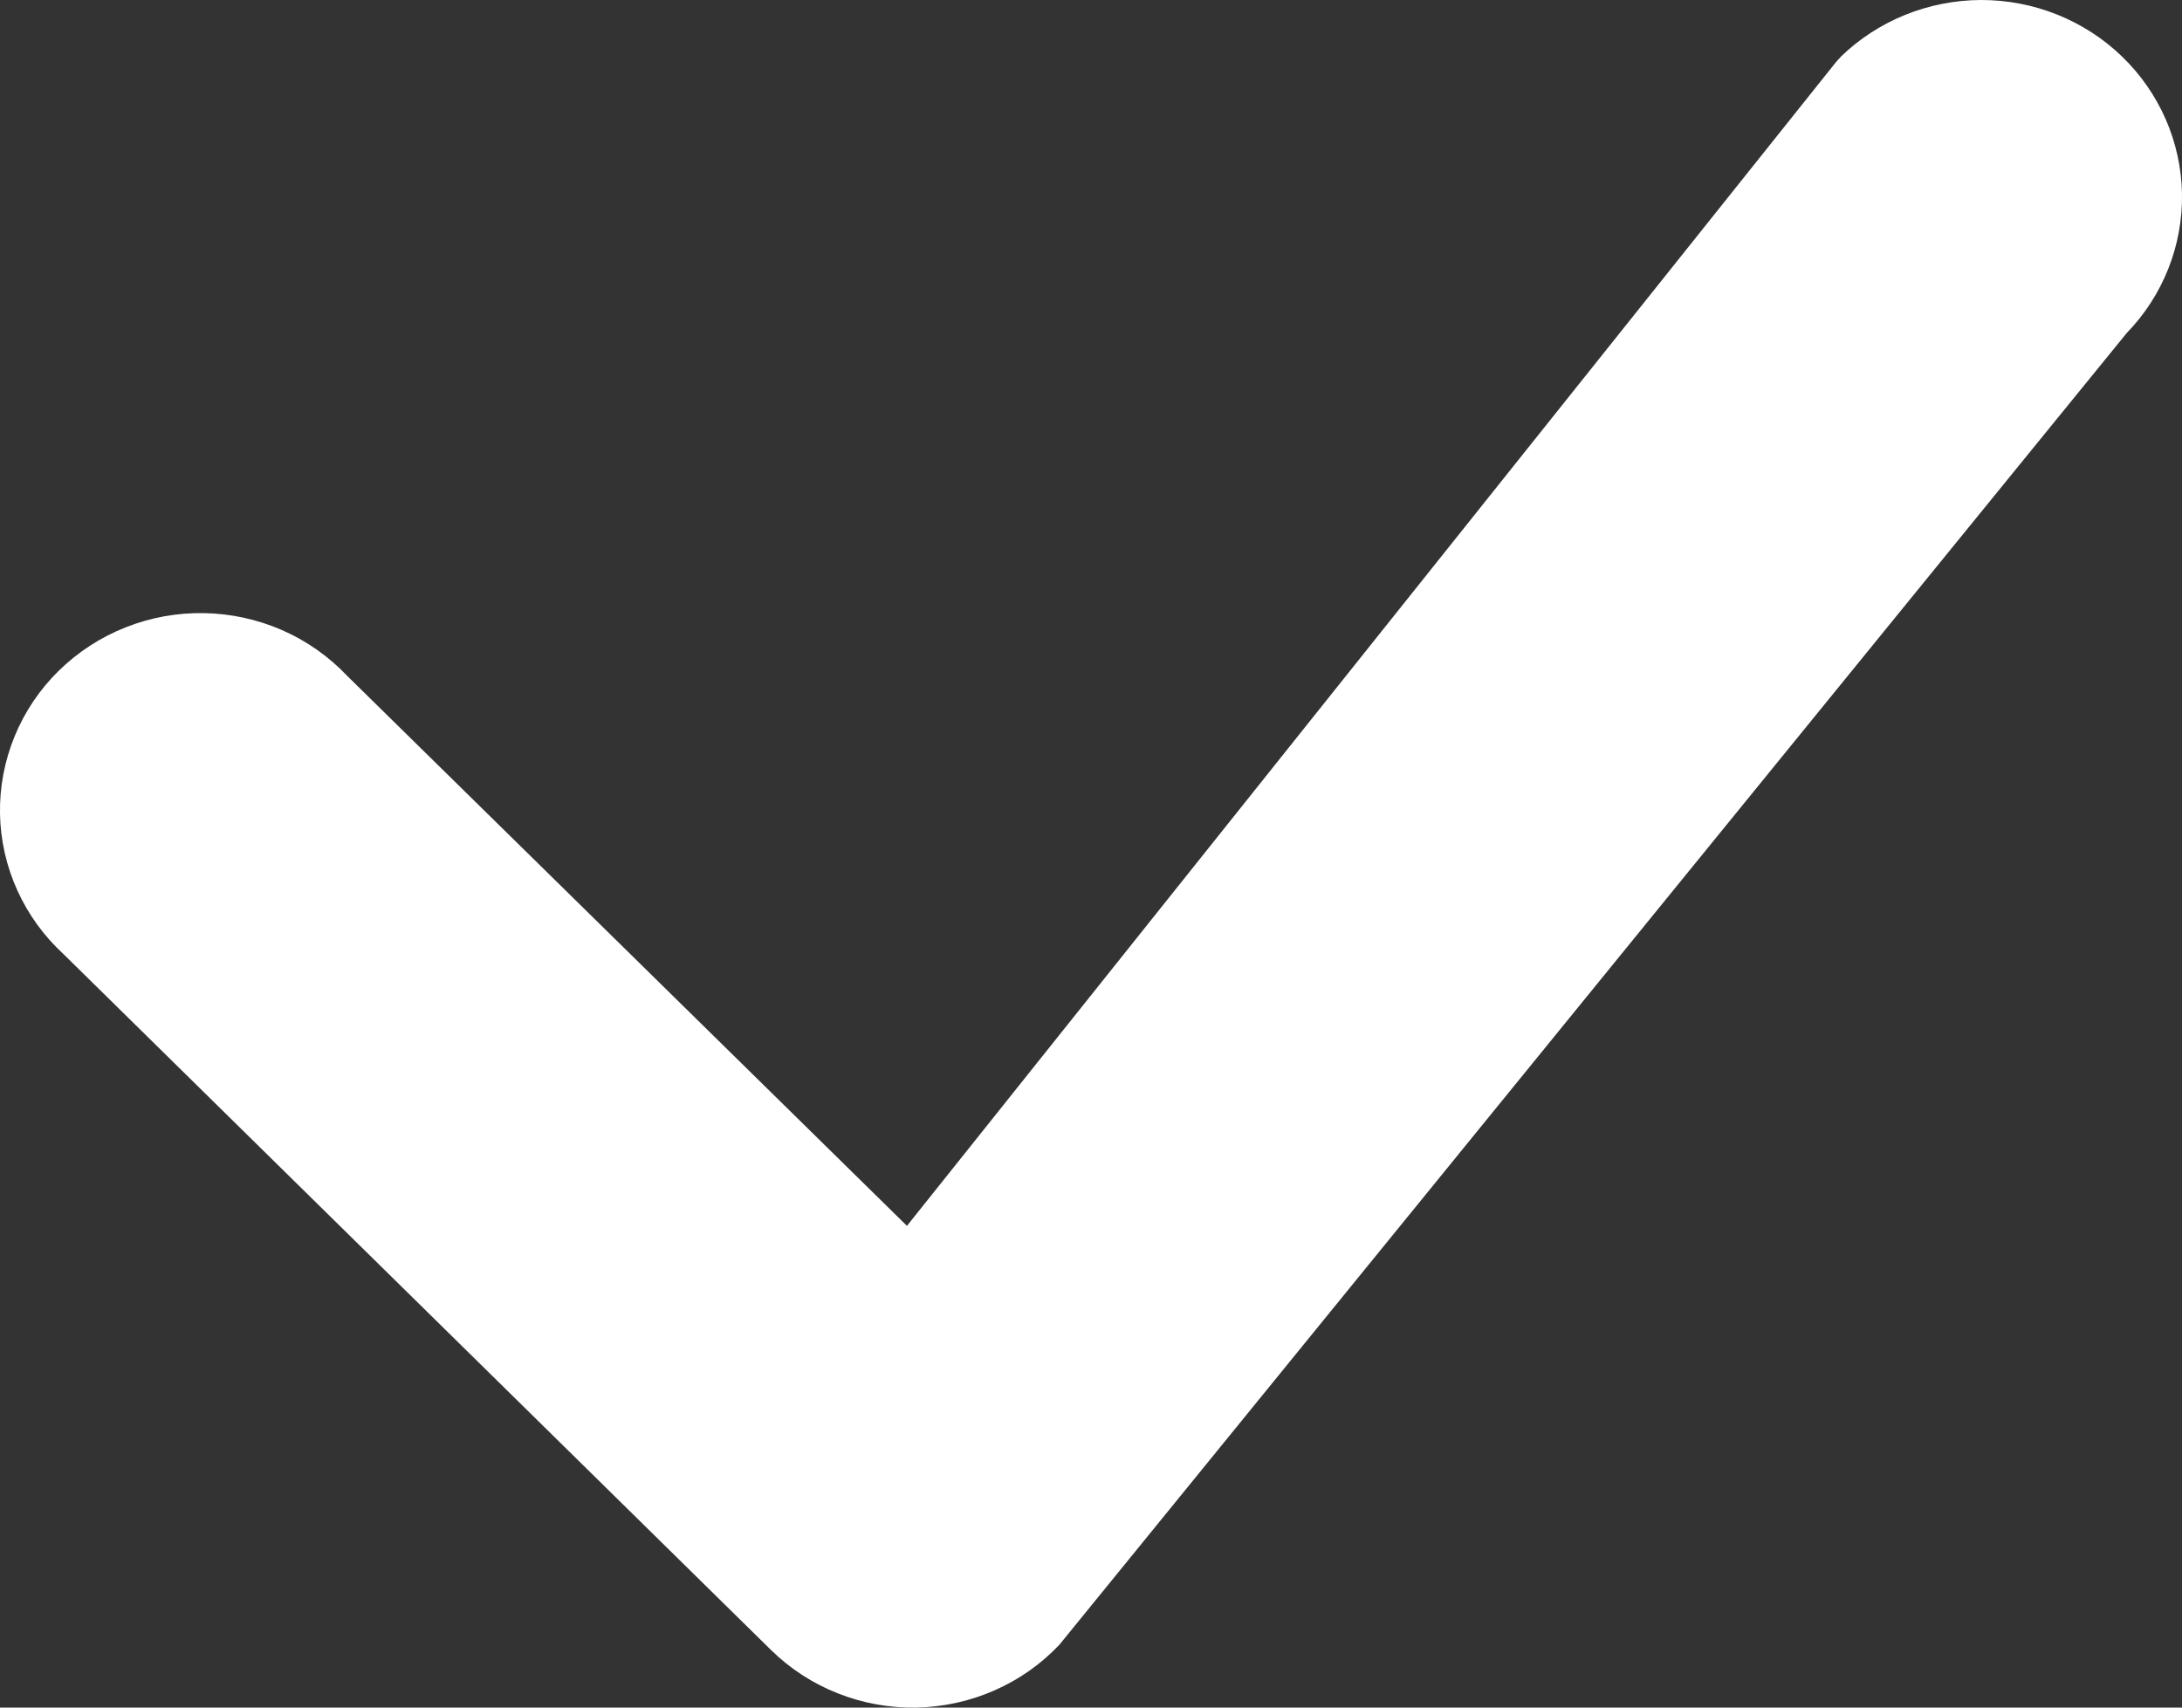 <svg width="23" height="18" viewBox="0 0 23 18" fill="none" xmlns="http://www.w3.org/2000/svg">
<rect x="0" y="0" width="23" height="18" fill="#333333" stroke="none"/>
<path fill-rule="evenodd" clip-rule="evenodd" d="M19.399 0.602C19.793 0.218 20.326 0.002 20.881 7.91927e-06C21.436 -0.001 21.97 0.212 22.366 0.594C22.763 0.976 22.99 1.497 23 2.042C23.009 2.588 22.8 3.116 22.417 3.511L11.168 17.336C10.975 17.541 10.742 17.705 10.482 17.819C10.223 17.933 9.943 17.994 9.659 18C9.375 18.005 9.093 17.954 8.829 17.849C8.566 17.745 8.326 17.589 8.125 17.391L0.673 10.061C0.465 9.87 0.298 9.641 0.183 9.386C0.067 9.131 0.005 8.856 0 8.577C-0.005 8.298 0.048 8.021 0.154 7.762C0.26 7.503 0.418 7.268 0.619 7.071C0.82 6.874 1.059 6.718 1.322 6.614C1.585 6.509 1.867 6.458 2.151 6.463C2.434 6.468 2.714 6.529 2.973 6.642C3.233 6.756 3.466 6.92 3.659 7.124L9.56 12.922L19.346 0.663C19.363 0.642 19.382 0.621 19.402 0.602H19.399Z" fill="white"/>
</svg>
